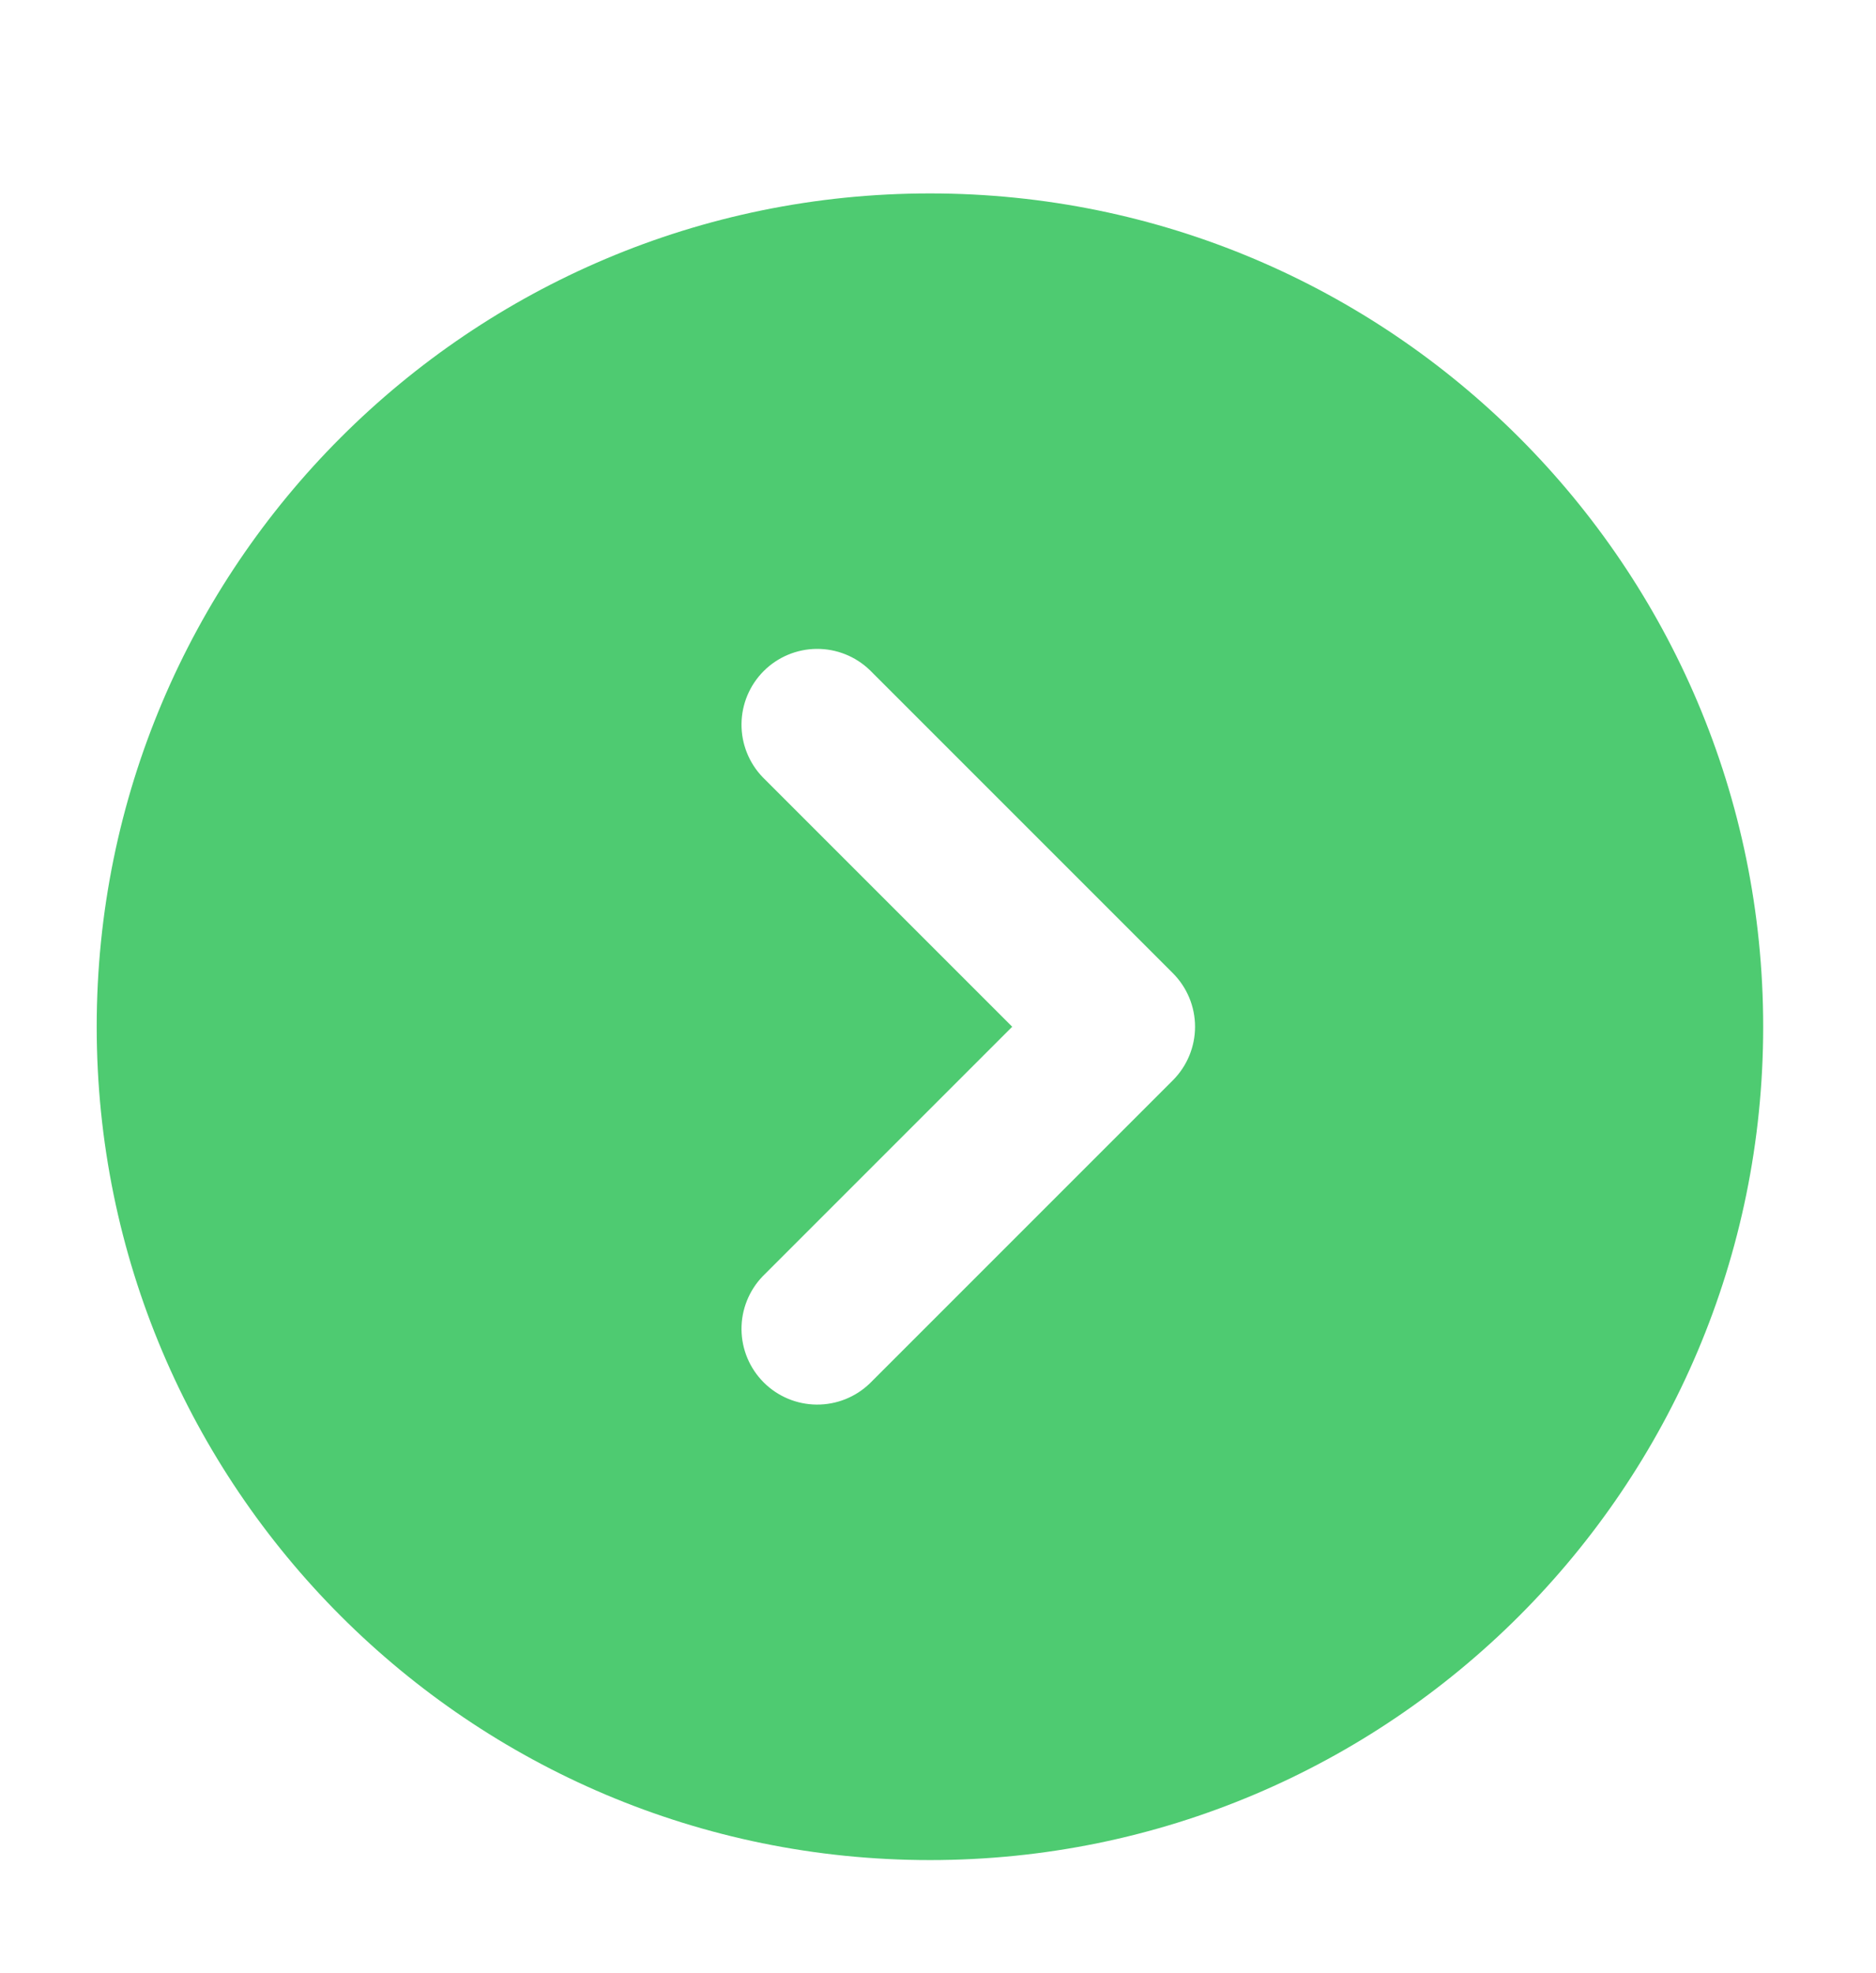 <svg width="97" height="102" viewBox="0 0 97 102" fill="none" xmlns="http://www.w3.org/2000/svg">
<g filter="url(#filter0_d_78_104)">
<path fill-rule="evenodd" clip-rule="evenodd" d="M44.083 0C20.29 0 1 19.29 1 43.083C1 66.877 20.29 86.167 44.083 86.167C67.877 86.167 87.167 66.877 87.167 43.083C87.167 19.29 67.877 0 44.083 0ZM35.439 30.186C34.726 29.447 34.331 28.458 34.34 27.431C34.349 26.404 34.761 25.422 35.487 24.695C36.213 23.969 37.196 23.557 38.222 23.548C39.249 23.539 40.239 23.934 40.977 24.648L56.644 40.314C57.378 41.049 57.791 42.045 57.791 43.083C57.791 44.122 57.378 45.118 56.644 45.852L40.977 61.519C40.239 62.233 39.249 62.627 38.222 62.618C37.196 62.609 36.213 62.198 35.487 61.471C34.761 60.745 34.349 59.763 34.34 58.736C34.331 57.709 34.726 56.72 35.439 55.981L48.337 43.083L35.439 30.186Z" fill="#4ECB71"/>
</g>
<defs>
<filter id="filter0_d_78_104" x="0" y="0" width="96.167" height="101.167" filterUnits="userSpaceOnUse" color-interpolation-filters="sRGB">
<feFlood flood-opacity="0" result="BackgroundImageFix"/>
<feColorMatrix in="SourceAlpha" type="matrix" values="0 0 0 0 0 0 0 0 0 0 0 0 0 0 0 0 0 0 127 0" result="hardAlpha"/>
<feOffset dx="4" dy="10"/>
<feGaussianBlur stdDeviation="2.5"/>
<feComposite in2="hardAlpha" operator="out"/>
<feColorMatrix type="matrix" values="0 0 0 0 0 0 0 0 0 0 0 0 0 0 0 0 0 0 0.25 0"/>
<feBlend mode="normal" in2="BackgroundImageFix" result="effect1_dropShadow_78_104"/>
<feBlend mode="normal" in="SourceGraphic" in2="effect1_dropShadow_78_104" result="shape"/>
</filter>
</defs>
</svg>
